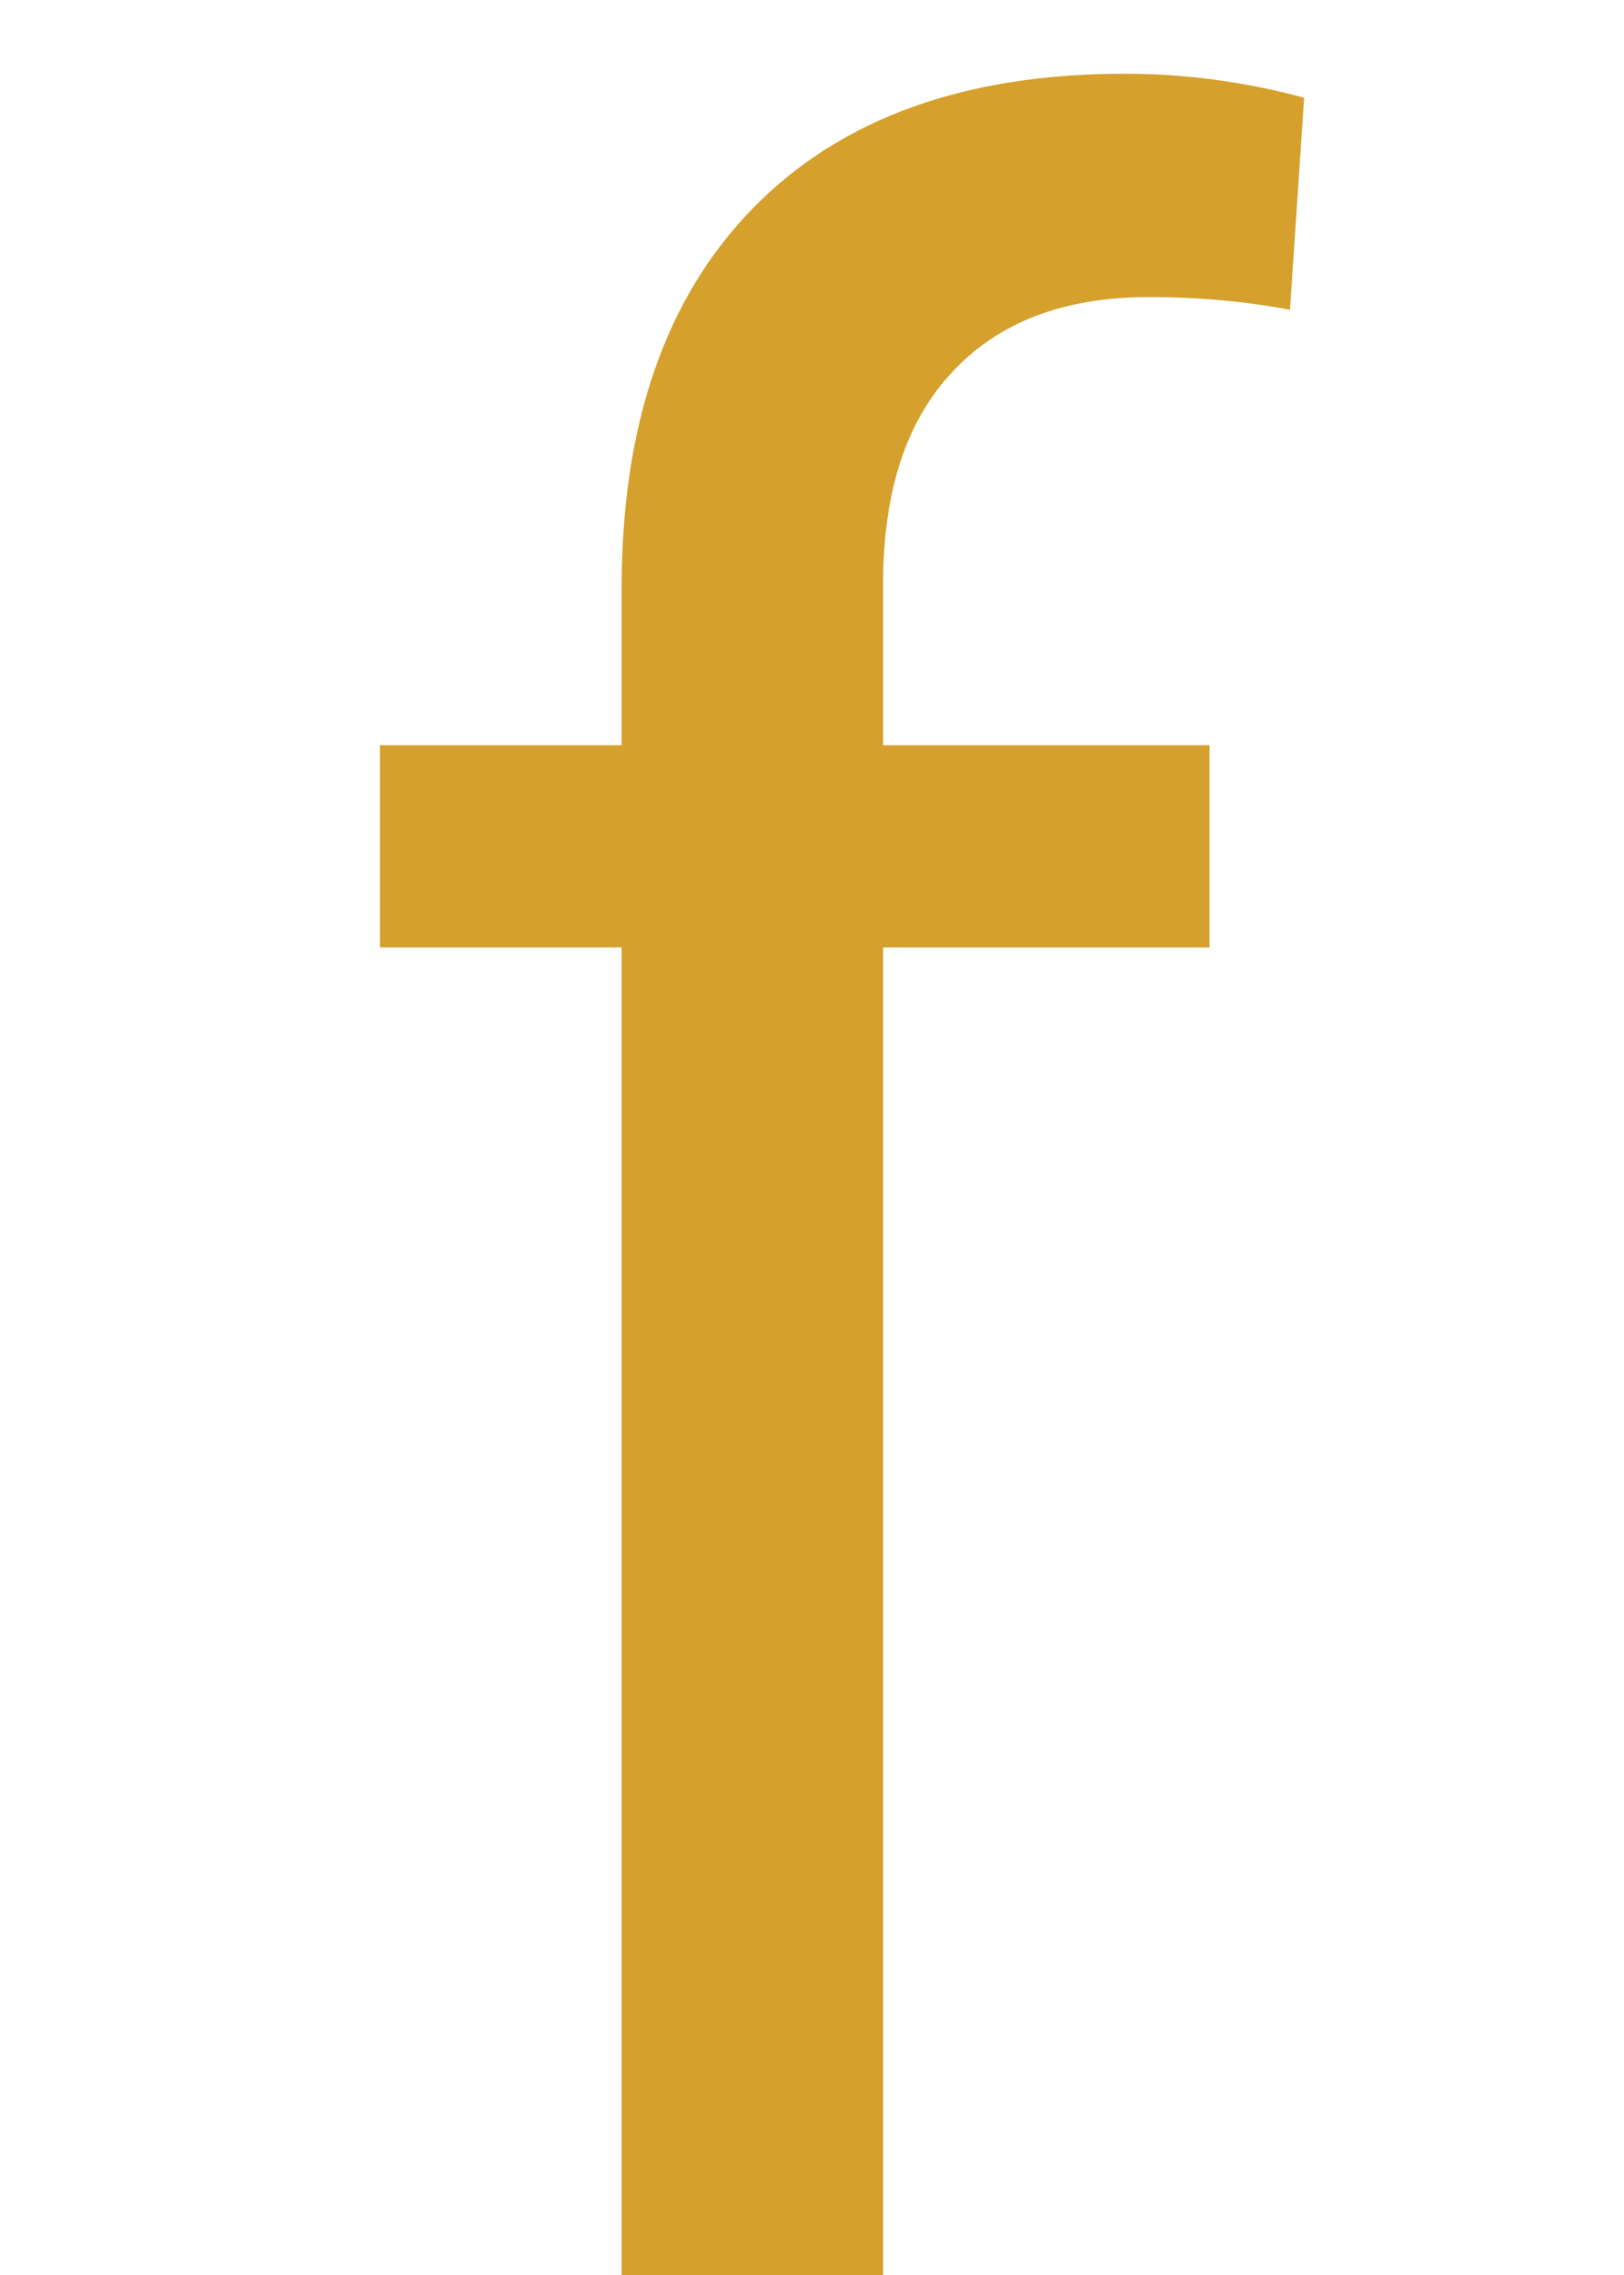 <svg width="10" height="14" viewBox="0 0 10 22" fill="none" xmlns="http://www.w3.org/2000/svg">
<path d="M3.158 22V9.162H0.82V7.207H3.158V5.689C3.158 4.104 3.582 2.878 4.43 2.012C5.277 1.146 6.476 0.713 8.025 0.713C8.609 0.713 9.188 0.79 9.762 0.945L9.625 2.996C9.197 2.914 8.741 2.873 8.258 2.873C7.438 2.873 6.804 3.115 6.357 3.598C5.911 4.072 5.688 4.755 5.688 5.648V7.207H8.846V9.162H5.688V22H3.158Z" fill="#D5A02C"/>
</svg>
